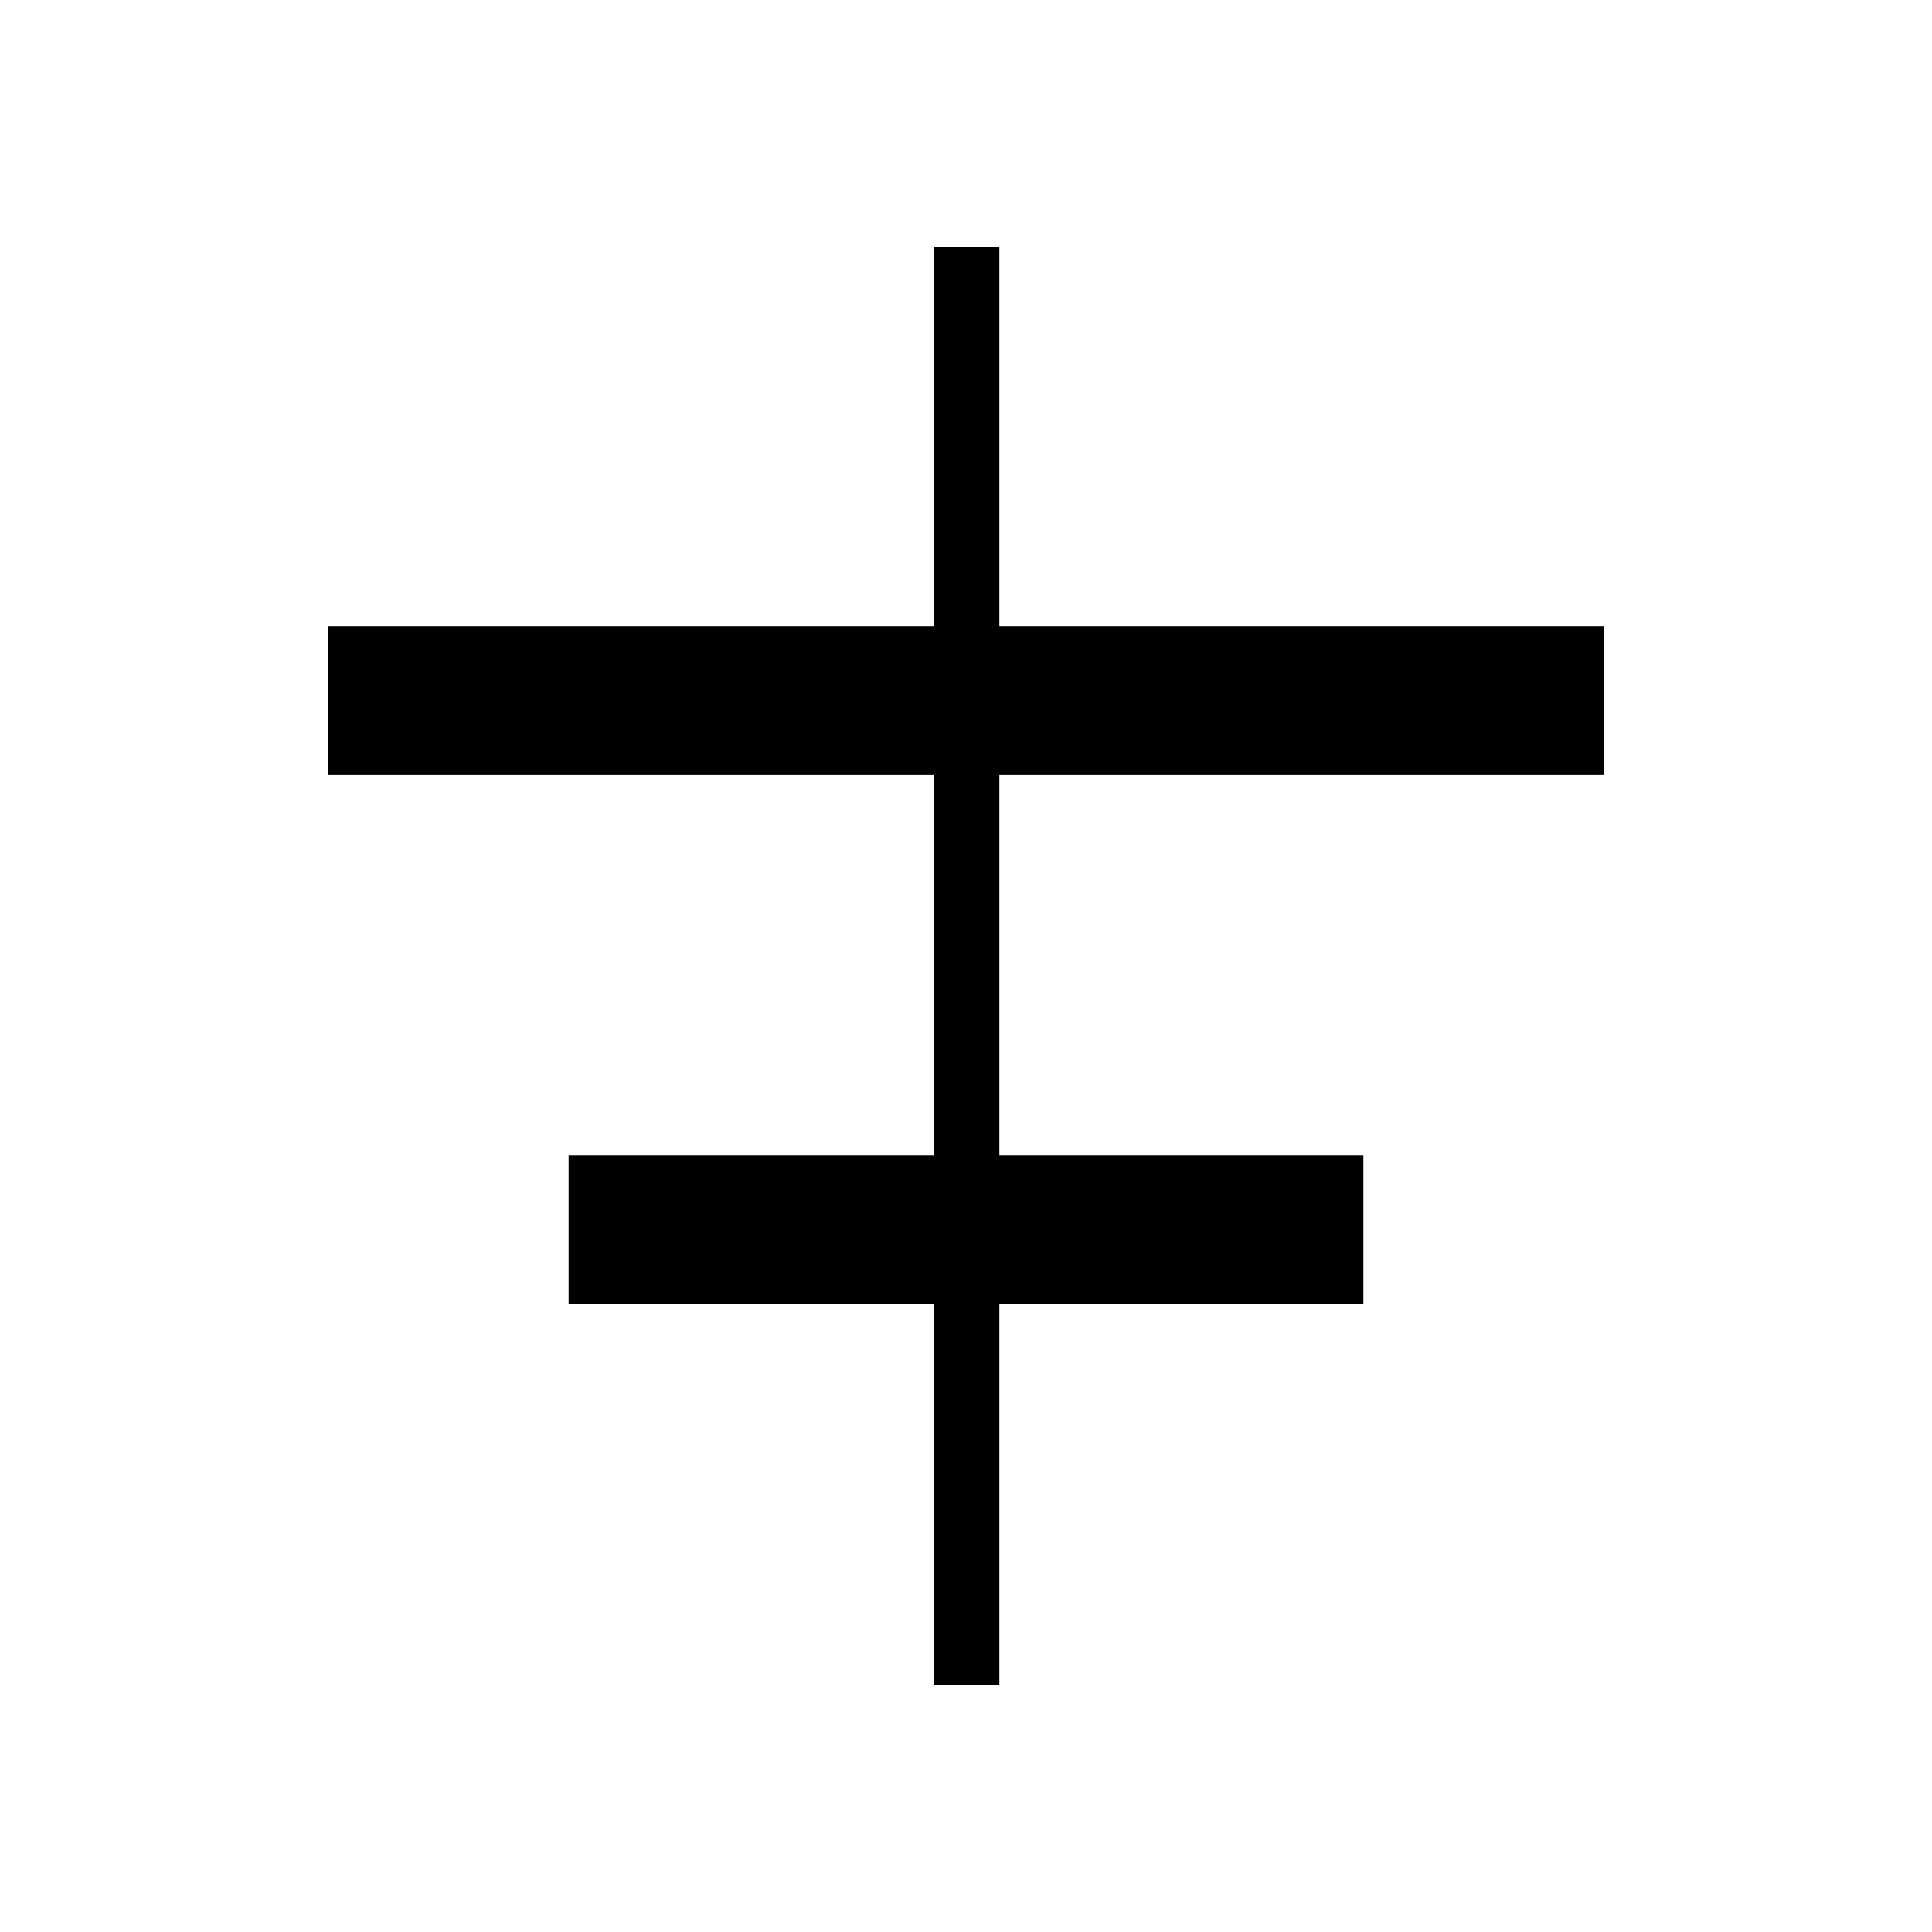 <svg xmlns="http://www.w3.org/2000/svg" height="40" viewBox="0 -960 960 960" width="40"><path d="M464.14-122.82v-189.01h-181.6v-73.98h181.6v-189.1H162.82v-73.97h301.32v-188.3h32.44v188.3h300.6v73.97h-300.6v189.1h180.88v73.98H496.58v189.01h-32.44Z"/></svg>
